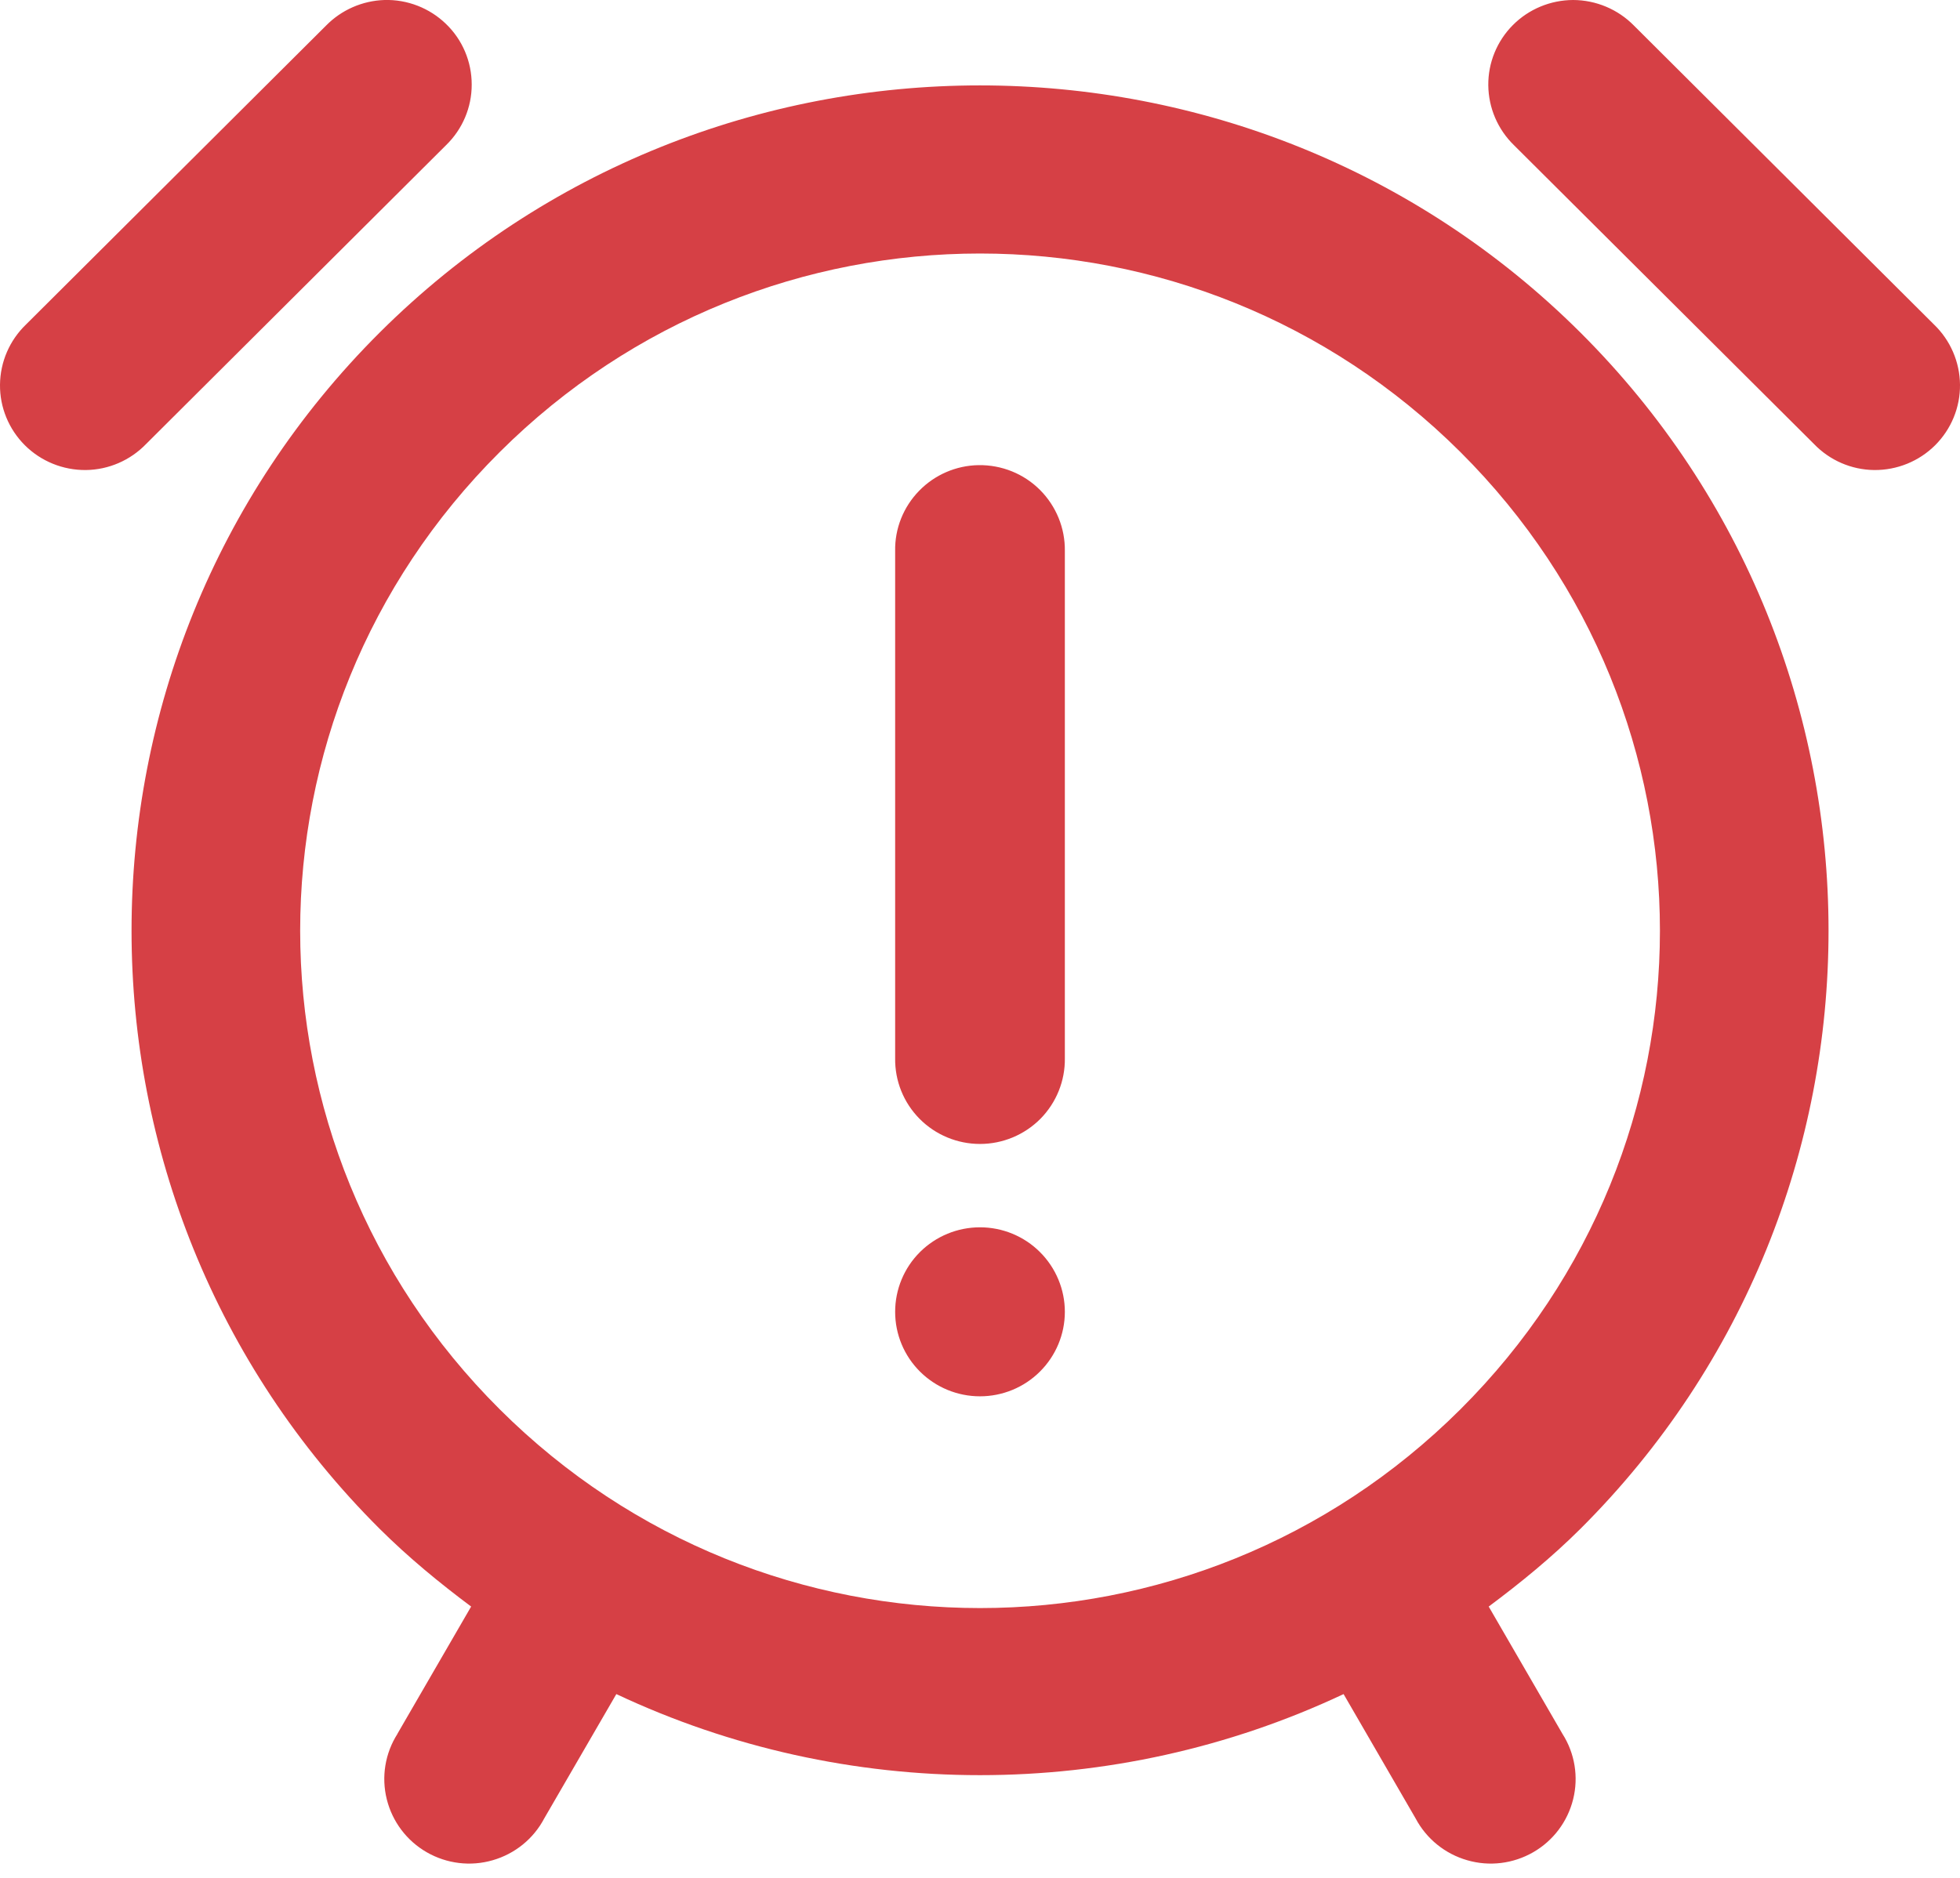 <svg width="24" height="23" viewBox="0 0 24 23" fill="none" xmlns="http://www.w3.org/2000/svg">
<path d="M4.707 0C4.437 0.009 4.181 0.121 3.992 0.314L0.319 3.974C0.118 4.167 0.003 4.432 5.17452e-05 4.711C-0.003 4.989 0.107 5.256 0.304 5.453C0.502 5.65 0.77 5.759 1.05 5.757C1.329 5.754 1.595 5.639 1.789 5.438L5.462 1.778C5.663 1.583 5.777 1.315 5.776 1.035C5.776 0.755 5.663 0.487 5.461 0.293C5.26 0.098 4.987 -0.008 4.707 0L4.707 0ZM19.263 0C18.986 0.001 18.72 0.111 18.525 0.307C18.33 0.503 18.221 0.769 18.224 1.045C18.227 1.322 18.34 1.585 18.538 1.778L22.212 5.438C22.405 5.639 22.671 5.754 22.95 5.757C23.23 5.759 23.498 5.65 23.696 5.453C23.893 5.256 24.003 4.989 24 4.711C23.997 4.433 23.882 4.167 23.681 3.974L20.008 0.314C19.812 0.114 19.543 0.001 19.263 0L19.263 0ZM12 1.046C9.337 1.046 6.675 2.055 4.649 4.073C0.598 8.111 0.598 14.687 4.649 18.725C5.003 19.077 5.381 19.387 5.769 19.677L4.866 21.236H4.867C4.715 21.474 4.668 21.764 4.736 22.037C4.804 22.311 4.98 22.545 5.225 22.686C5.47 22.827 5.762 22.863 6.033 22.784C6.305 22.706 6.533 22.521 6.664 22.272L7.547 20.749C10.358 22.073 13.641 22.073 16.452 20.749L17.334 22.272H17.334C17.466 22.521 17.694 22.706 17.966 22.784C18.237 22.863 18.529 22.827 18.774 22.686C19.019 22.545 19.195 22.311 19.263 22.037C19.331 21.764 19.284 21.474 19.132 21.236L18.229 19.677C18.618 19.387 18.998 19.077 19.352 18.725C23.403 14.687 23.403 8.111 19.352 4.073C17.326 2.055 14.662 1.046 11.999 1.046H12ZM12 3.105C14.126 3.105 16.254 3.915 17.883 5.537C21.14 8.783 21.14 14.015 17.883 17.261C14.626 20.507 9.376 20.507 6.119 17.261C2.861 14.015 2.861 8.783 6.119 5.537C7.747 3.915 9.873 3.105 12 3.105V3.105ZM11.983 5.697V5.697C11.708 5.701 11.445 5.815 11.254 6.012C11.062 6.209 10.956 6.474 10.961 6.749V12.961C10.957 13.238 11.064 13.505 11.26 13.703C11.455 13.9 11.722 14.011 12 14.011C12.278 14.011 12.544 13.9 12.74 13.703C12.935 13.505 13.043 13.238 13.039 12.961V6.749C13.043 6.469 12.933 6.199 12.734 6C12.536 5.802 12.265 5.693 11.983 5.697L11.983 5.697ZM12 15.032C11.724 15.032 11.46 15.141 11.265 15.335C11.07 15.529 10.961 15.793 10.961 16.067C10.961 16.342 11.07 16.605 11.265 16.799C11.46 16.993 11.724 17.102 12 17.102C12.275 17.102 12.54 16.993 12.734 16.799C12.929 16.605 13.039 16.342 13.039 16.067C13.039 15.793 12.929 15.529 12.734 15.335C12.54 15.141 12.275 15.032 12 15.032Z" fill="#D64045"/>
</svg>
